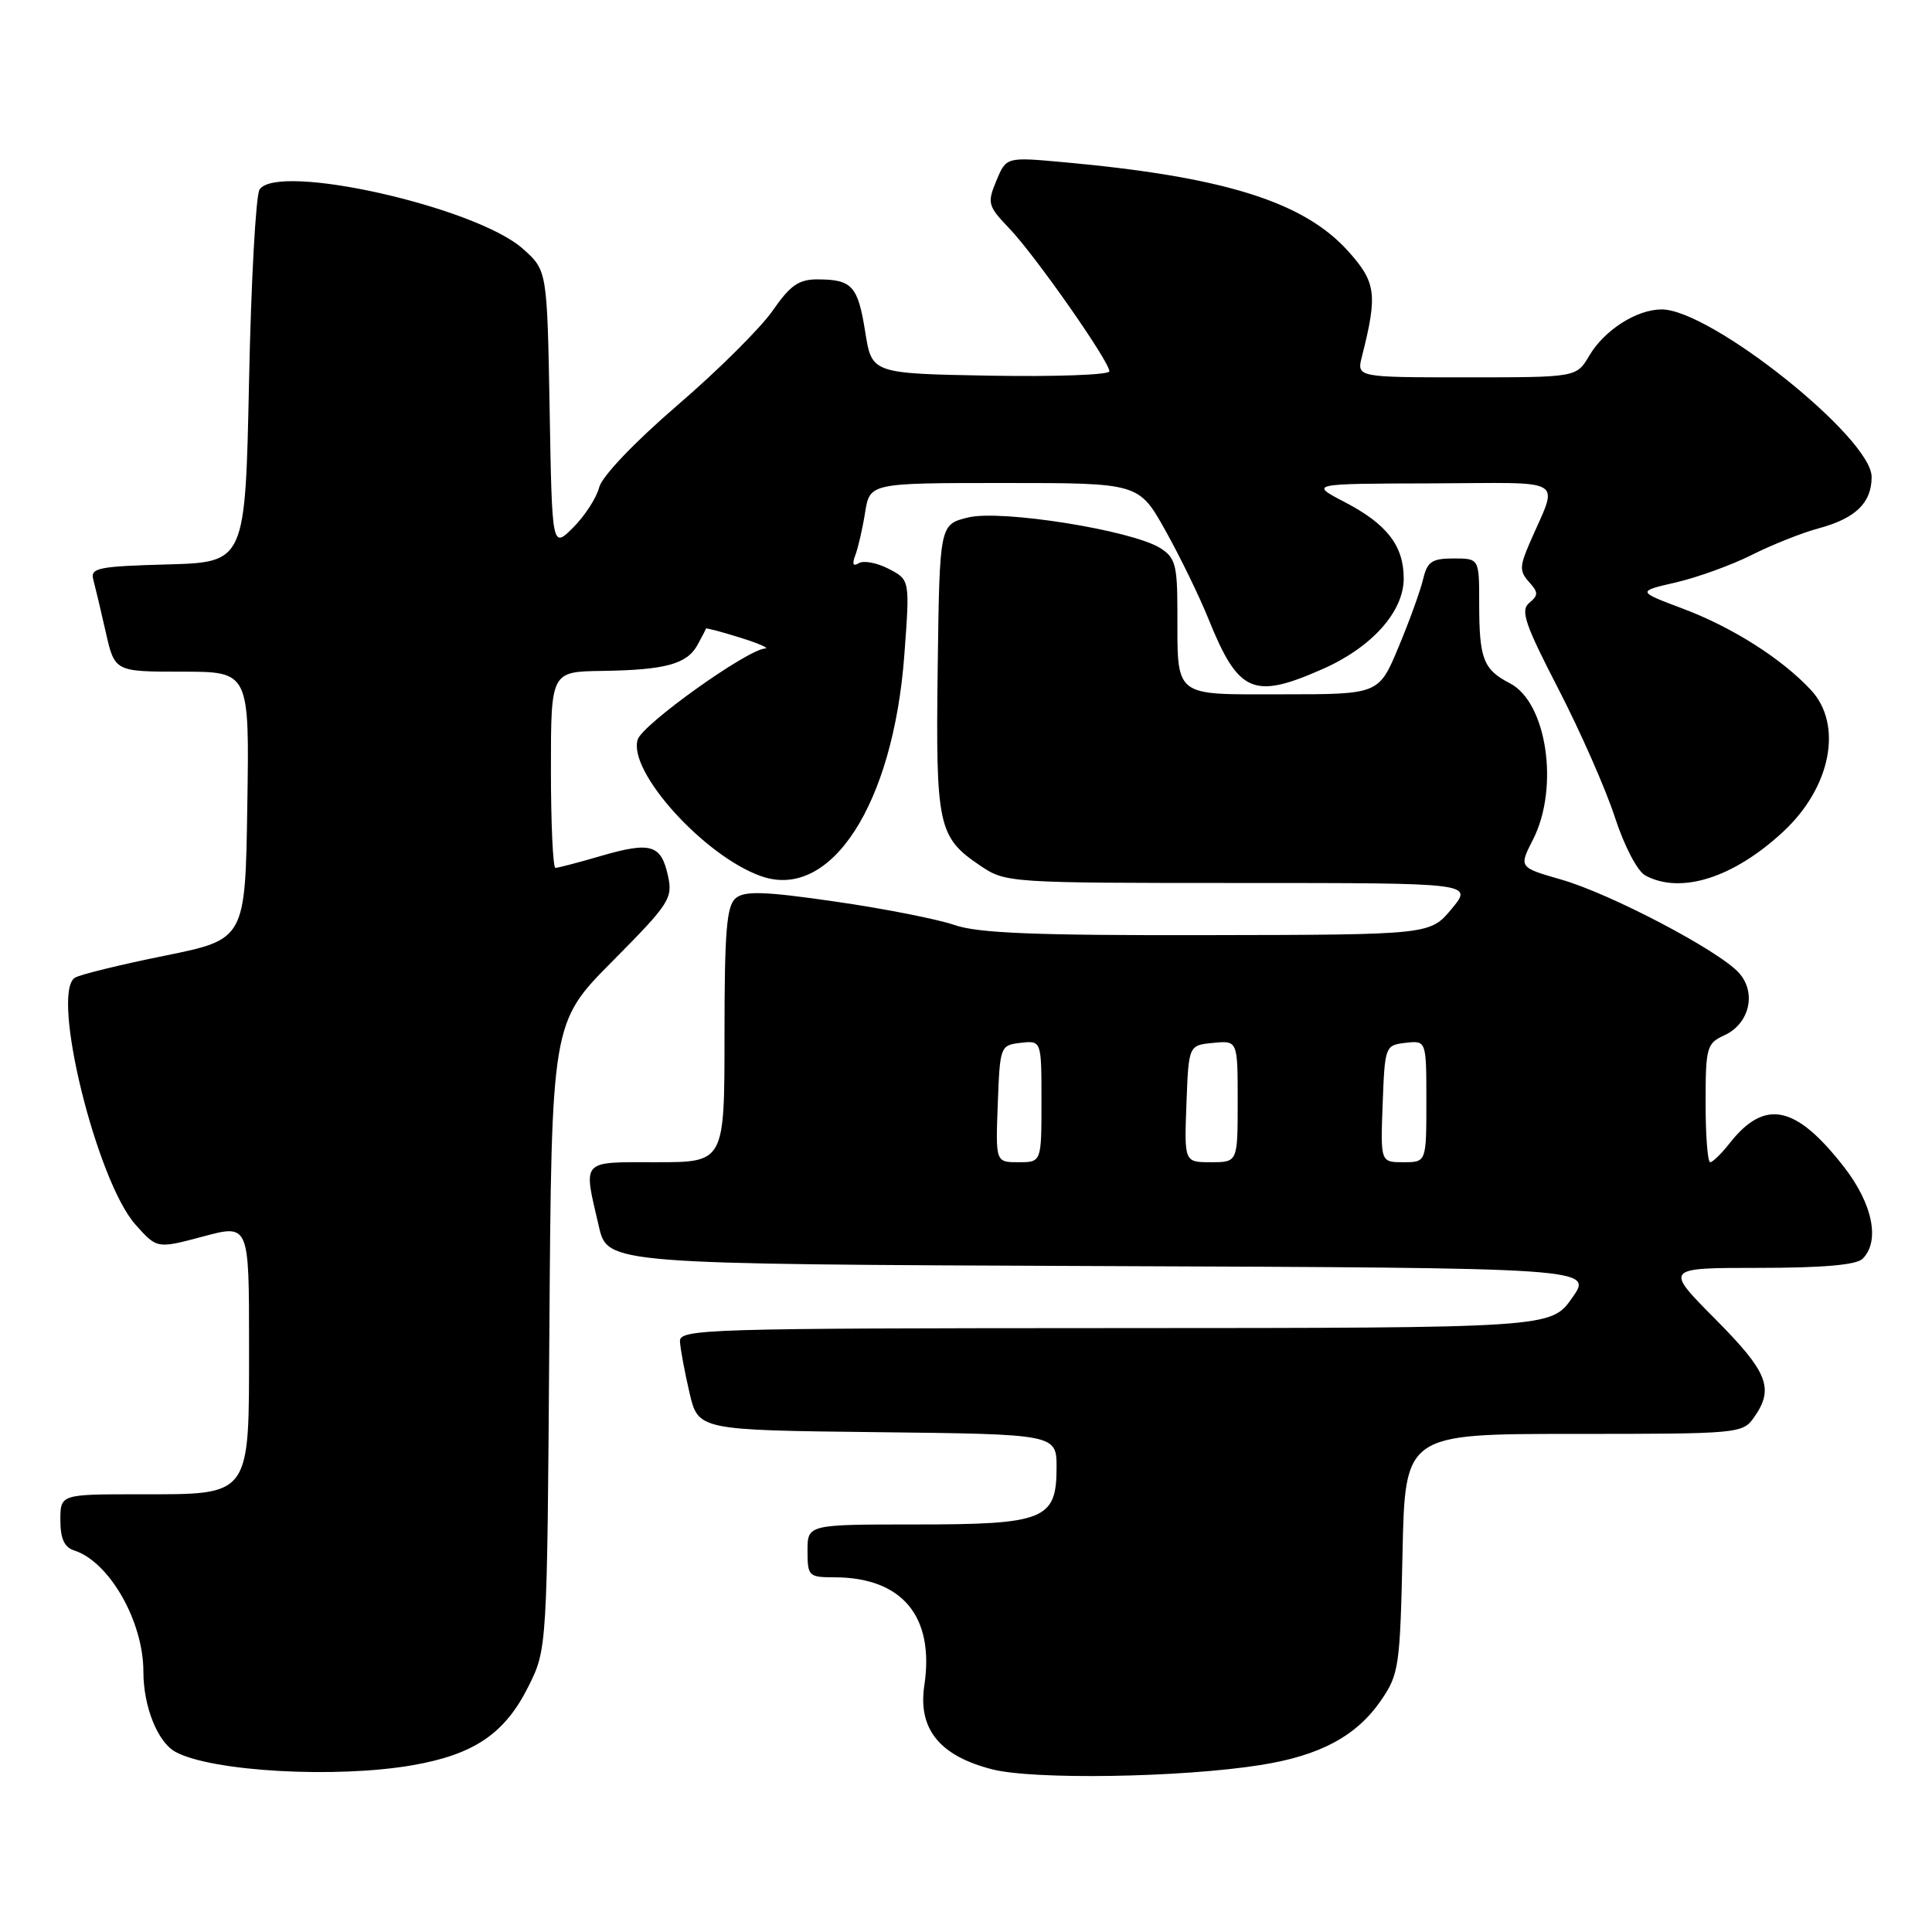 <?xml version="1.0" encoding="UTF-8" standalone="no"?>
<!DOCTYPE svg PUBLIC "-//W3C//DTD SVG 1.1//EN" "http://www.w3.org/Graphics/SVG/1.1/DTD/svg11.dtd" >
<svg xmlns="http://www.w3.org/2000/svg" xmlns:xlink="http://www.w3.org/1999/xlink" version="1.1" viewBox="0 0 256 256">
 <g >
 <path fill="currentColor"
d=" M 166.99 233.88 C 174.93 232.63 179.75 230.04 183.02 225.27 C 185.36 221.86 185.52 220.76 185.84 205.83 C 186.18 190.00 186.18 190.00 208.53 190.00 C 230.50 190.00 230.91 189.96 232.44 187.78 C 235.11 183.96 234.26 181.81 227.28 174.78 C 220.55 168.00 220.55 168.00 233.08 168.00 C 241.48 168.00 245.99 167.61 246.80 166.80 C 249.15 164.45 248.15 159.52 244.31 154.59 C 237.93 146.41 233.84 145.57 229.18 151.49 C 228.10 152.87 226.94 154.00 226.61 154.00 C 226.27 154.00 226.00 150.47 226.00 146.16 C 226.00 138.79 226.15 138.25 228.47 137.19 C 231.82 135.67 232.79 131.53 230.41 128.90 C 227.73 125.94 213.40 118.42 206.88 116.55 C 201.25 114.93 201.25 114.93 203.13 111.25 C 206.64 104.37 204.97 93.07 200.07 90.54 C 196.54 88.71 196.00 87.31 196.00 79.92 C 196.00 74.00 196.00 74.00 192.61 74.00 C 189.73 74.00 189.12 74.42 188.57 76.75 C 188.21 78.26 186.75 82.31 185.31 85.75 C 182.70 92.00 182.70 92.00 169.97 92.00 C 155.25 92.00 156.04 92.63 156.01 80.77 C 156.00 74.89 155.72 73.87 153.75 72.63 C 149.98 70.26 132.62 67.49 128.27 68.57 C 124.50 69.50 124.50 69.50 124.25 88.50 C 123.98 109.51 124.29 110.93 129.91 114.72 C 133.25 116.97 133.68 117.00 164.25 117.00 C 195.20 117.00 195.20 117.00 192.35 120.43 C 189.50 123.86 189.50 123.86 160.00 123.91 C 137.15 123.96 129.59 123.65 126.48 122.57 C 124.26 121.80 117.17 120.40 110.72 119.47 C 101.35 118.11 98.68 118.02 97.49 119.01 C 96.28 120.01 96.00 123.38 96.00 137.12 C 96.00 154.00 96.00 154.00 87.00 154.00 C 76.86 154.00 77.27 153.54 79.35 162.50 C 80.51 167.50 80.51 167.50 145.82 167.76 C 211.12 168.01 211.12 168.01 208.31 171.99 C 205.50 175.96 205.50 175.96 147.75 175.98 C 93.39 176.00 90.01 176.10 90.10 177.75 C 90.15 178.71 90.71 181.75 91.35 184.50 C 92.51 189.50 92.51 189.50 116.26 189.77 C 140.00 190.04 140.00 190.04 140.00 194.46 C 140.00 201.36 138.42 202.00 121.28 202.00 C 107.00 202.00 107.00 202.00 107.00 205.50 C 107.00 208.84 107.16 209.00 110.53 209.00 C 119.53 209.00 123.85 214.17 122.48 223.31 C 121.61 229.10 124.50 232.67 131.49 234.45 C 137.01 235.85 156.49 235.54 166.99 233.88 Z  M 54.67 233.90 C 62.82 232.48 66.89 229.72 70.00 223.50 C 72.50 218.50 72.50 218.50 72.79 177.00 C 73.08 135.50 73.08 135.50 81.15 127.37 C 88.70 119.76 89.17 119.04 88.51 116.05 C 87.60 111.90 86.24 111.50 79.65 113.41 C 76.65 114.29 73.92 115.00 73.60 115.00 C 73.27 115.00 73.00 109.15 73.00 102.00 C 73.00 89.00 73.00 89.00 79.75 88.90 C 88.15 88.78 91.01 88.00 92.41 85.48 C 93.01 84.39 93.52 83.41 93.54 83.29 C 93.56 83.18 95.59 83.71 98.04 84.48 C 100.49 85.24 102.00 85.90 101.38 85.93 C 98.98 86.08 85.15 95.96 84.50 97.99 C 83.16 102.21 93.36 113.49 100.89 116.11 C 110.11 119.33 118.36 106.56 119.83 86.78 C 120.57 76.83 120.57 76.83 117.75 75.37 C 116.21 74.57 114.43 74.24 113.80 74.62 C 113.04 75.10 112.88 74.75 113.33 73.58 C 113.70 72.61 114.29 70.06 114.63 67.91 C 115.26 64.00 115.26 64.00 133.08 64.00 C 150.90 64.00 150.90 64.00 154.42 70.29 C 156.35 73.74 158.93 79.03 160.14 82.04 C 164.10 91.85 166.07 92.71 175.26 88.65 C 181.78 85.77 186.00 81.05 186.00 76.65 C 186.00 72.32 183.78 69.44 178.18 66.53 C 173.50 64.09 173.50 64.09 189.73 64.05 C 208.02 63.99 206.52 63.07 202.67 72.00 C 201.35 75.05 201.34 75.70 202.60 77.11 C 203.85 78.49 203.86 78.87 202.63 79.89 C 201.44 80.88 202.05 82.68 206.49 91.28 C 209.39 96.90 212.76 104.54 213.97 108.26 C 215.23 112.12 216.96 115.44 218.02 116.01 C 222.74 118.54 229.75 116.30 236.34 110.15 C 242.62 104.29 244.22 96.02 239.96 91.43 C 236.09 87.27 229.54 83.11 222.96 80.64 C 216.91 78.36 216.91 78.36 222.08 77.17 C 224.93 76.51 229.46 74.87 232.14 73.52 C 234.83 72.17 238.80 70.59 240.97 70.01 C 245.88 68.69 248.00 66.63 248.00 63.19 C 248.00 58.01 226.67 41.00 220.18 41.00 C 216.87 41.00 212.58 43.74 210.58 47.14 C 208.89 50.00 208.89 50.00 194.33 50.00 C 179.77 50.00 179.77 50.00 180.46 47.25 C 182.56 38.98 182.35 37.39 178.59 33.23 C 172.70 26.71 162.11 23.41 140.91 21.49 C 133.33 20.80 133.33 20.80 132.02 23.95 C 130.79 26.93 130.89 27.29 133.77 30.30 C 137.19 33.88 147.00 47.89 147.00 49.20 C 147.00 49.67 139.92 49.93 131.26 49.78 C 115.52 49.50 115.52 49.50 114.65 44.00 C 113.68 37.89 112.91 37.04 108.39 37.02 C 105.85 37.00 104.73 37.78 102.39 41.15 C 100.81 43.44 95.13 49.09 89.76 53.70 C 84.02 58.65 79.76 63.12 79.39 64.59 C 79.04 65.96 77.50 68.35 75.96 69.89 C 73.15 72.69 73.15 72.69 72.83 54.26 C 72.50 35.83 72.50 35.83 69.29 32.97 C 63.08 27.42 36.73 21.49 34.39 25.12 C 33.90 25.88 33.27 37.30 33.00 50.50 C 32.50 74.50 32.50 74.50 22.19 74.79 C 13.02 75.04 11.94 75.26 12.36 76.79 C 12.61 77.73 13.36 80.86 14.01 83.75 C 15.20 89.00 15.20 89.00 24.12 89.00 C 33.05 89.00 33.05 89.00 32.77 106.73 C 32.50 124.47 32.50 124.47 21.81 126.64 C 15.93 127.83 10.58 129.14 9.93 129.55 C 6.67 131.56 12.80 156.51 17.97 162.29 C 20.81 165.47 20.81 165.47 26.91 163.84 C 33.00 162.21 33.00 162.21 33.00 178.10 C 33.00 198.49 33.36 198.00 18.50 198.00 C 8.00 198.00 8.00 198.00 8.00 201.43 C 8.00 203.88 8.53 205.03 9.82 205.44 C 14.48 206.92 19.00 214.83 19.00 221.50 C 19.00 226.15 20.90 230.88 23.28 232.15 C 28.14 234.75 44.54 235.66 54.67 233.90 Z  M 132.21 146.25 C 132.50 138.62 132.54 138.50 135.25 138.18 C 138.00 137.87 138.00 137.87 138.00 145.93 C 138.00 154.00 138.00 154.00 134.96 154.00 C 131.92 154.00 131.92 154.00 132.21 146.25 Z  M 157.21 146.25 C 157.50 138.50 157.50 138.50 160.75 138.19 C 164.00 137.87 164.00 137.87 164.00 145.94 C 164.00 154.00 164.00 154.00 160.46 154.00 C 156.92 154.00 156.92 154.00 157.21 146.25 Z  M 183.21 146.25 C 183.50 138.62 183.54 138.50 186.25 138.18 C 189.00 137.87 189.00 137.87 189.00 145.93 C 189.00 154.00 189.00 154.00 185.96 154.00 C 182.92 154.00 182.92 154.00 183.21 146.25 Z "/>
</g>
</svg>